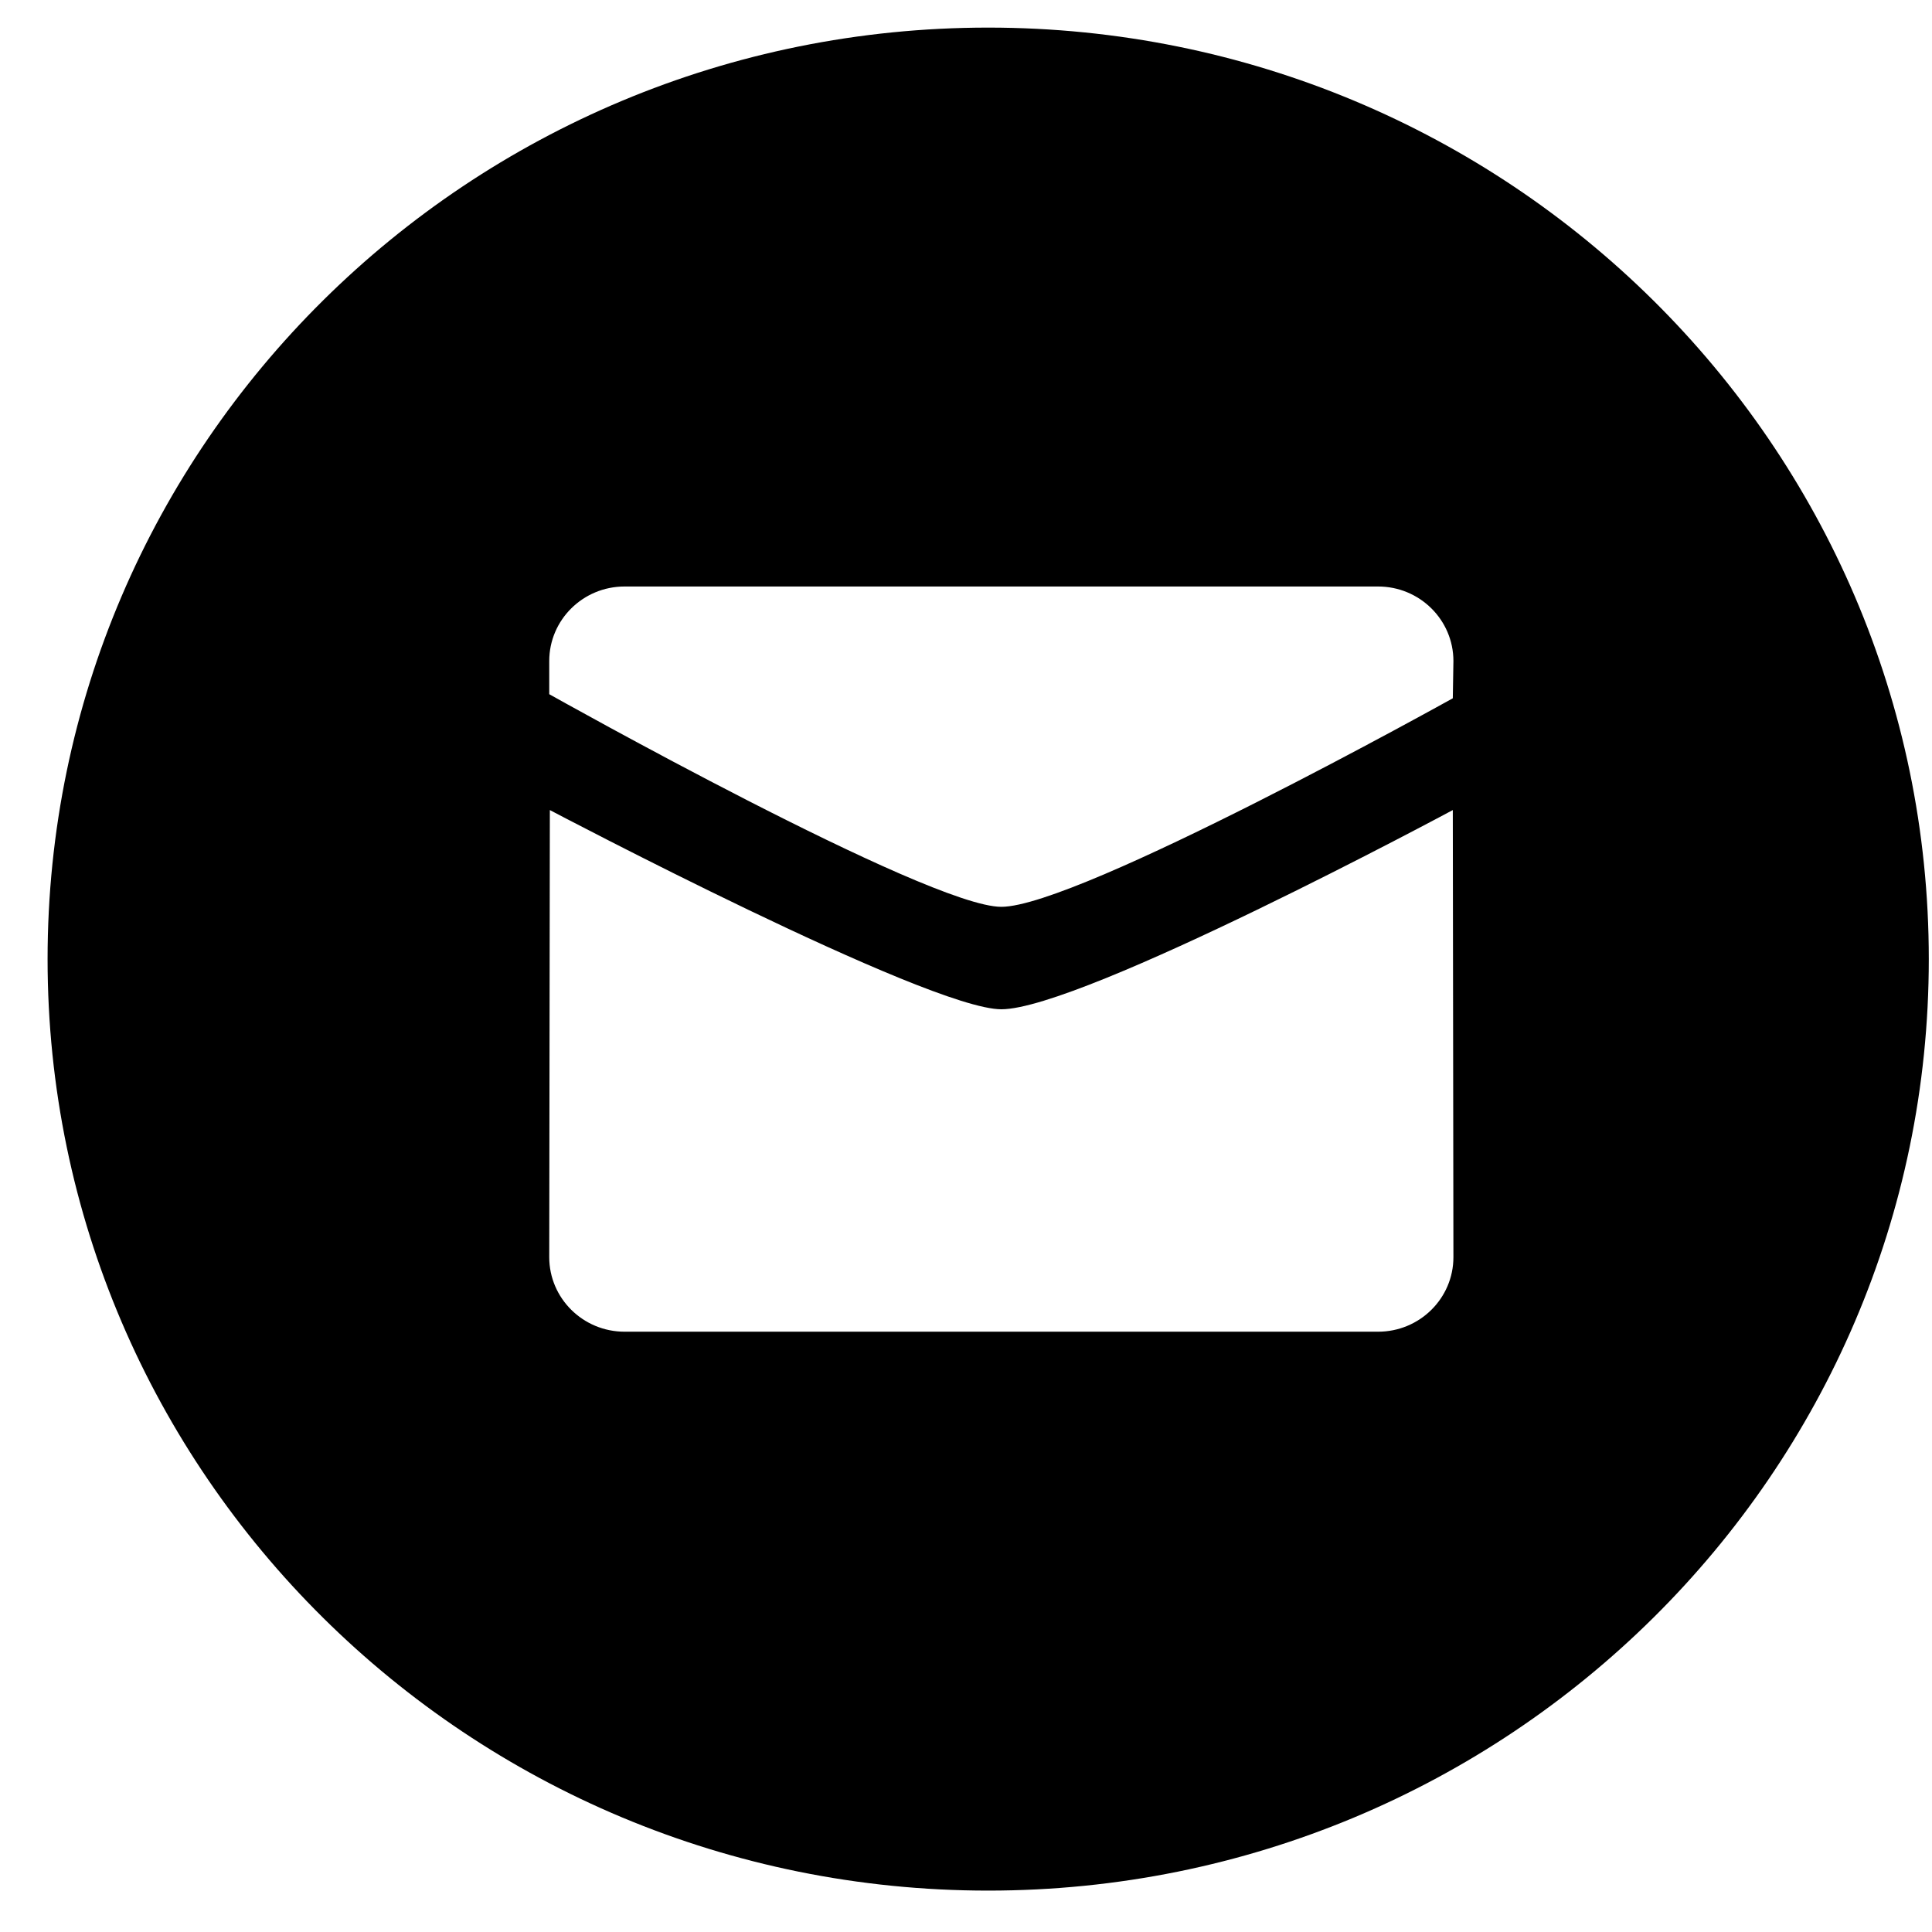 <svg width="35" height="35" viewBox="0 0 35 35" fill="none" xmlns="http://www.w3.org/2000/svg">
<path fill-rule="evenodd" clip-rule="evenodd" d="M17.902 34.25C8.491 34.25 0.862 26.695 0.862 17.375C0.862 8.055 8.491 0.5 17.902 0.5C27.313 0.5 34.942 8.055 34.942 17.375C34.942 26.695 27.313 34.25 17.902 34.25ZM18.14 16.428C19.535 16.428 26.319 12.65 26.319 12.65L26.33 11.975C26.33 11.23 25.719 10.625 24.965 10.625H11.315C10.561 10.625 9.95 11.23 9.95 11.975V12.576C9.95 12.576 16.808 16.428 18.14 16.428ZM9.961 14.675C9.96 14.675 16.808 18.284 18.14 18.284C19.599 18.284 26.319 14.675 26.319 14.675L26.33 22.775C26.33 23.52 25.719 24.125 24.965 24.125H11.315C10.562 24.125 9.95 23.52 9.95 22.775L9.961 14.675Z" fill="black"/>
</svg>
